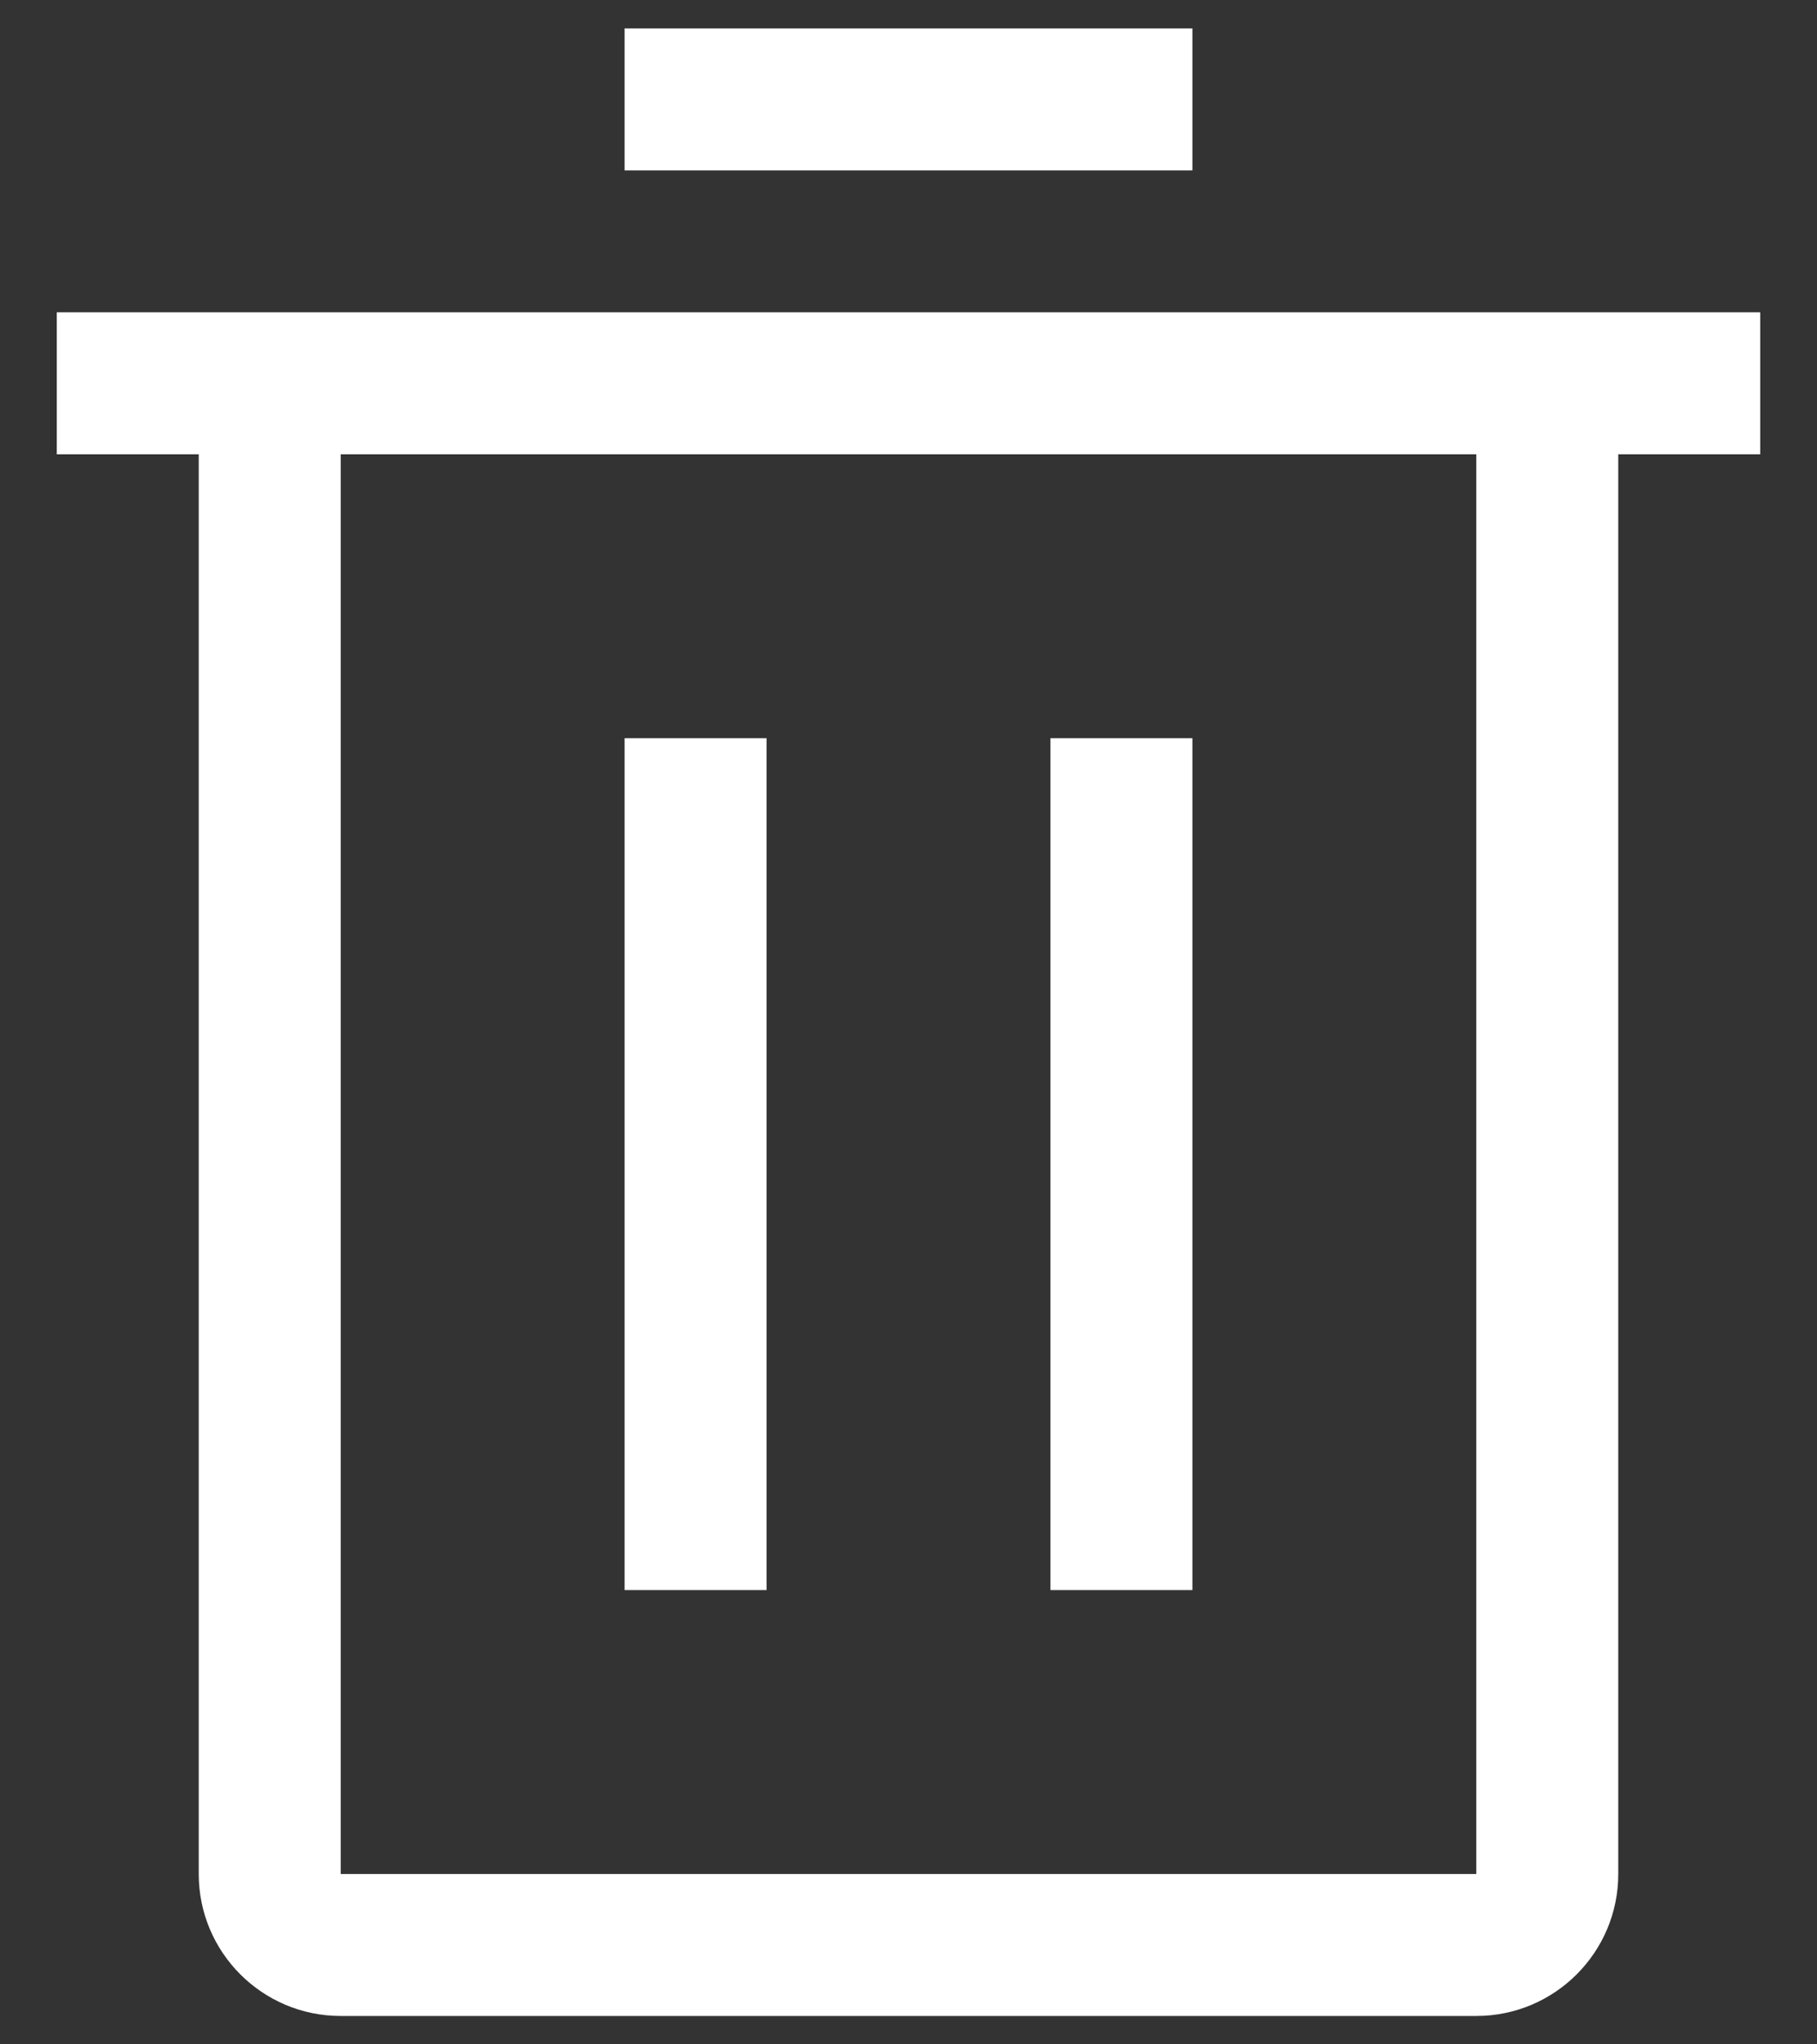 <svg xmlns="http://www.w3.org/2000/svg" xmlns:xlink="http://www.w3.org/1999/xlink" width="16" height="18" version="1.1" viewBox="0 0 16 18"><rect x="0" y="0" width="16" height="18" fill="#333333" stroke="none"/><title>icon color</title><desc>Created with Sketch.</desc><defs><path id="path-1" d="M5.5,6.5 L6.75,6.5 L6.75,14 L5.5,14 L5.5,6.5 Z M9.25,6.5 L10.5,6.5 L10.5,14 L9.25,14 L9.25,6.5 Z M0.5,2.75 L0.5,4 L1.75,4 L1.75,16.5 C1.75,17.19 2.31,17.75 3,17.75 L13,17.75 C13.69,17.75 14.25,17.19 14.25,16.5 L14.25,4 L15.5,4 L15.5,2.75 L0.5,2.75 Z M3,16.5 L3,4 L13,4 L13,16.5 L3,16.5 Z M5.5,0.25 L10.5,0.25 L10.5,1.5 L5.5,1.5 L5.5,0.25 Z"/></defs><g id="Page-1" fill="none" fill-rule="evenodd" stroke="none" stroke-width="1"><g id="Artboard" transform="translate(-914, -758)"><g id="icon/formatting/delete/20" transform="translate(914, 758)"><mask id="mask-2" fill="#fff"><use xlink:href="#path-1"/></mask><use id="icon-color" fill="#FFF" xlink:href="#path-1"/></g></g></g></svg>

